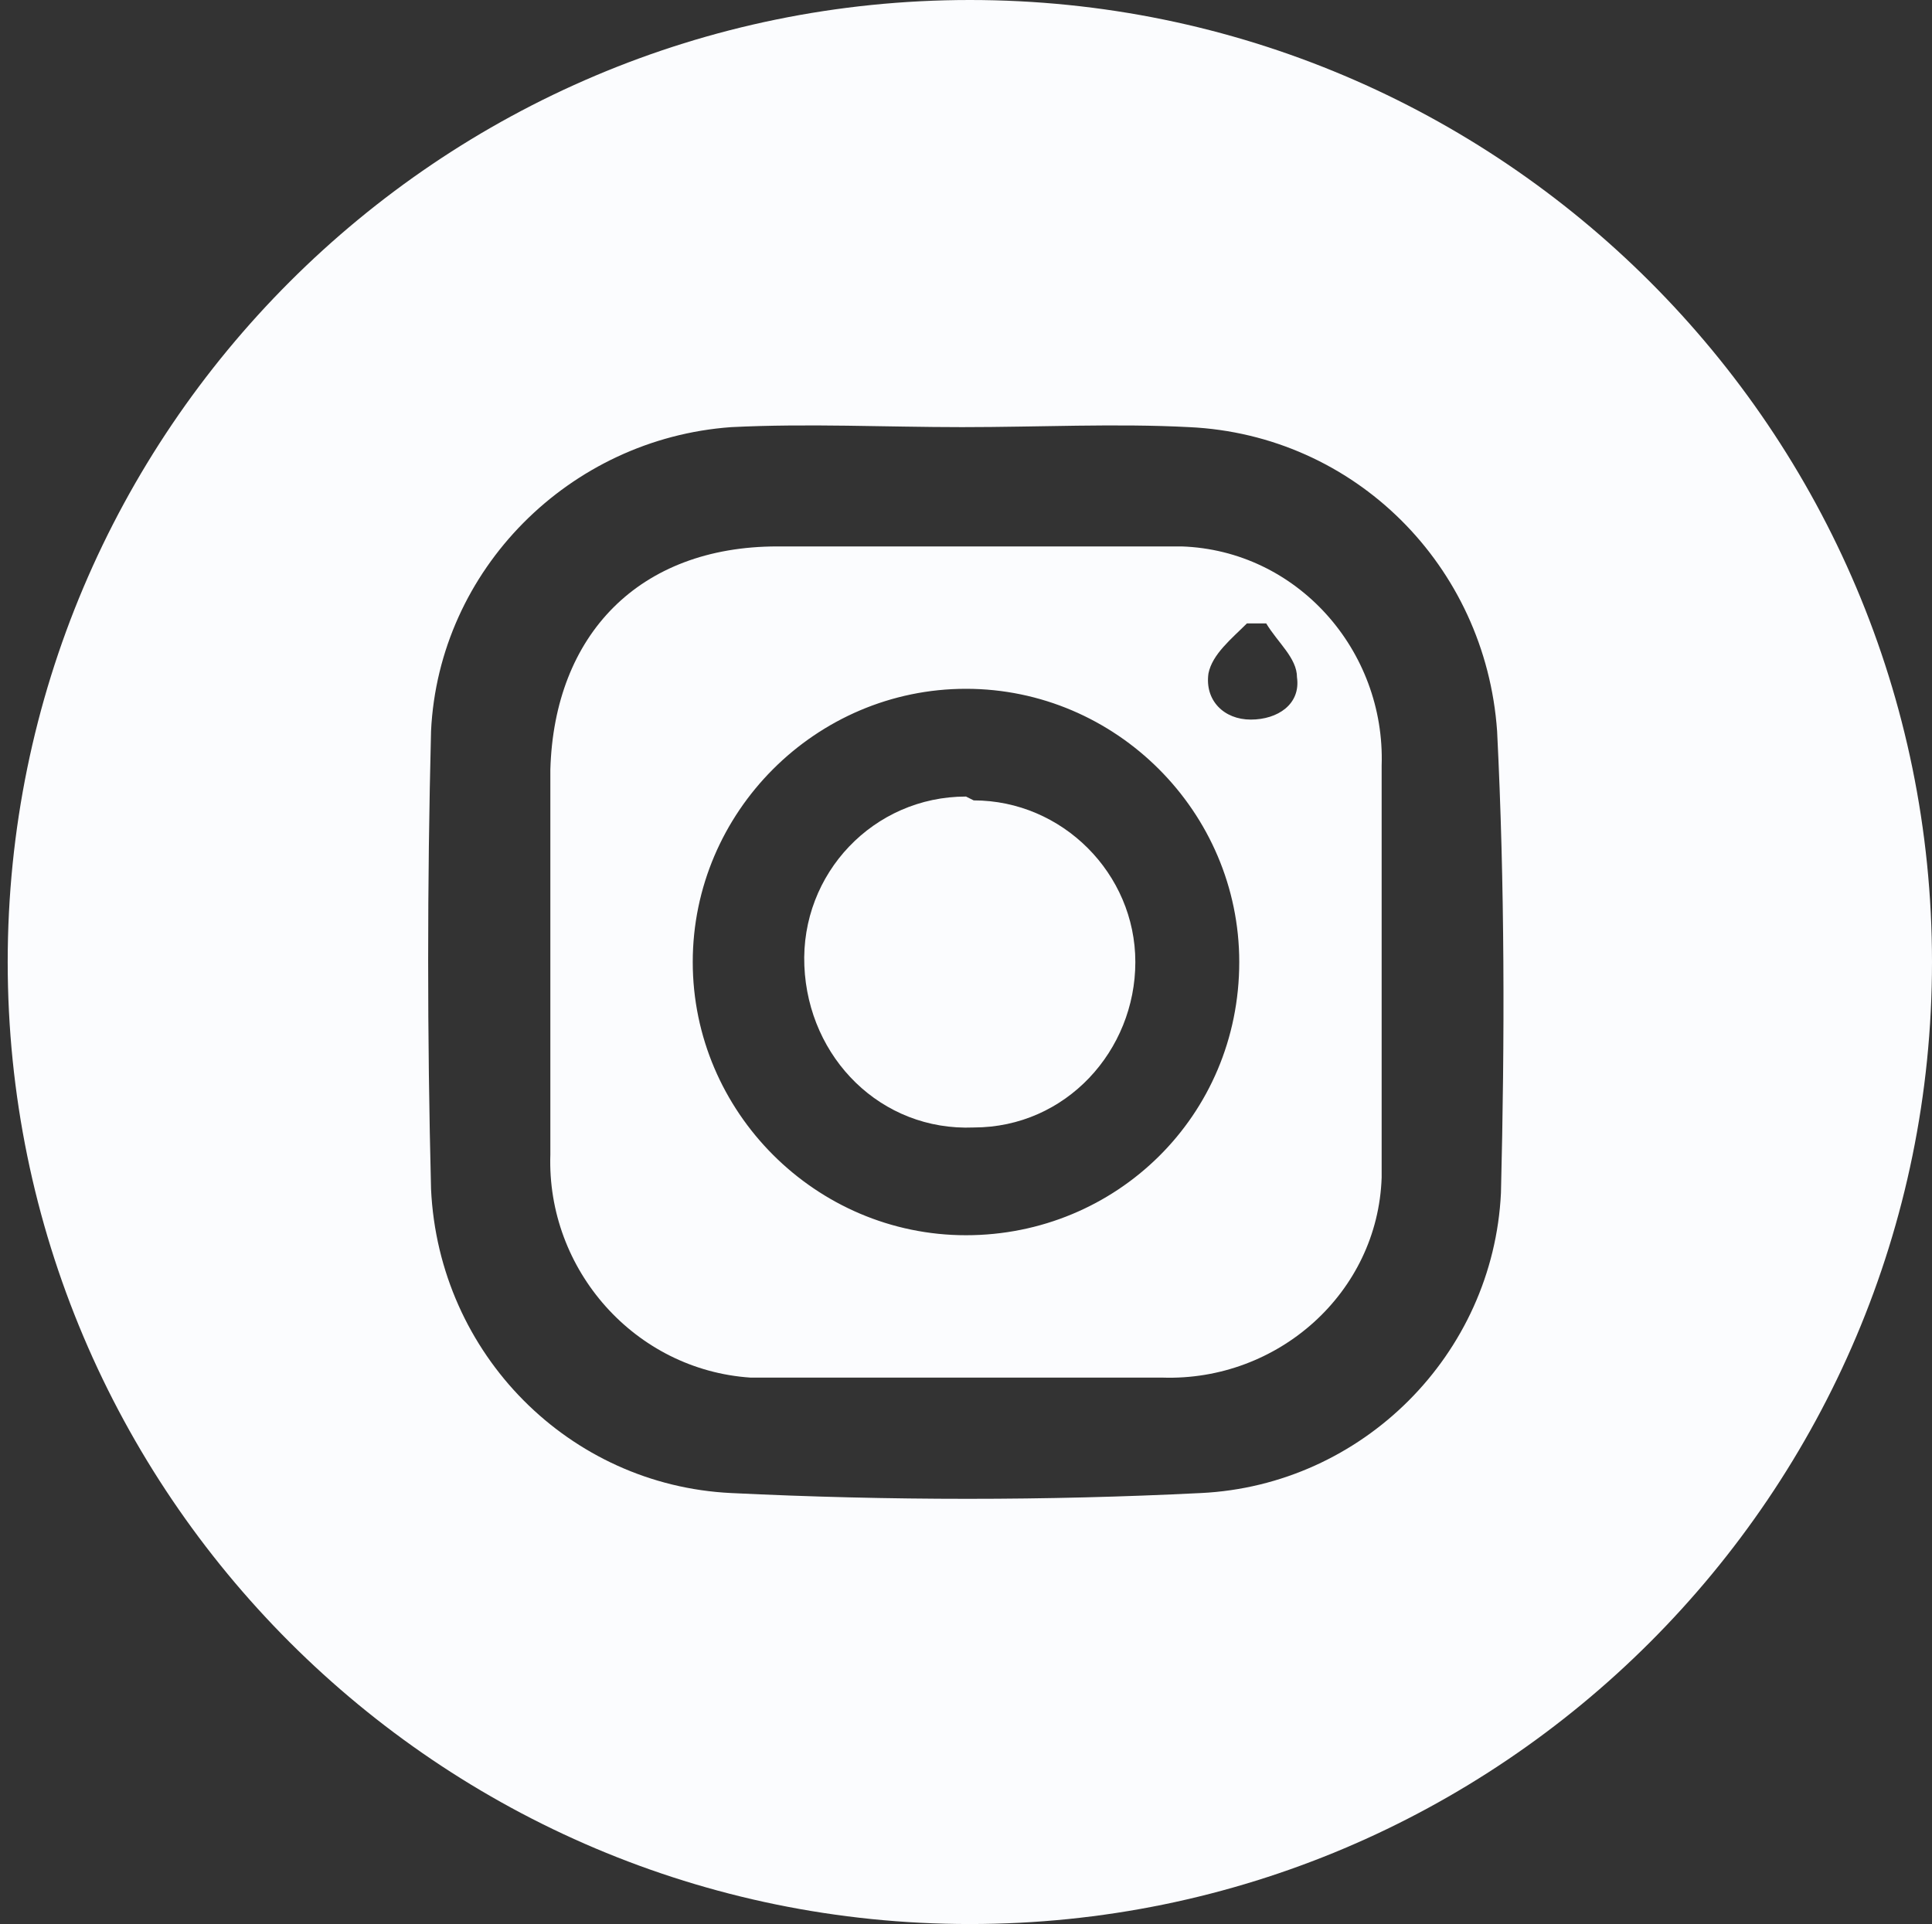 <?xml version="1.0" encoding="utf-8"?>
<!-- Generator: Adobe Illustrator 26.3.1, SVG Export Plug-In . SVG Version: 6.00 Build 0)  -->
<svg version="1.1" id="Layer_2_00000001647648157105446690000009257963176986196381_"
	 xmlns="http://www.w3.org/2000/svg" xmlns:xlink="http://www.w3.org/1999/xlink" x="0px" y="0px" viewBox="0 0 50.2 50"
	 style="enable-background:new 0 0 50.2 50;" xml:space="preserve">
<rect x="0" y="0" width="50.2" height="50" fill="#333333" stroke="none"/>
<style type="text/css">
	.st0{clip-path:url(#SVGID_00000181769589982401431500000007618128868204463766_);}
	.st1{fill:#FBFCFE;}
</style>
<g id="Layer_1-2">
	<g id="Group_84" transform="translate(56)">
		<g>
			<defs>
				<rect id="SVGID_1_" x="-56" width="50.2" height="50"/>
			</defs>
			<clipPath id="SVGID_00000015327185456976253480000001832517739360607678_">
				<use xlink:href="#SVGID_1_"  style="overflow:visible;"/>
			</clipPath>
			<g style="clip-path:url(#SVGID_00000015327185456976253480000001832517739360607678_);">
				<g id="Group_83">
					<path id="Path_72" class="st1" d="M-30.8,0c-13.8,0-25,11.2-25,25s11.2,25,25,25c13.8,0,25-11.2,25-25C-5.8,11.2-17,0-30.8,0
						 M-17,31c-0.2,4.2-3.6,7.6-7.8,7.8c-4,0.2-8.1,0.2-12.2,0c-4.2-0.2-7.6-3.6-7.8-7.9c-0.1-4-0.1-7.9,0-11.9
						c0.2-4.2,3.6-7.6,7.8-7.9c2-0.1,4,0,6,0l0,0c2,0,4-0.1,5.9,0c4.3,0.2,7.7,3.6,8,7.9C-16.9,23-16.9,27-17,31"/>
					<path id="Path_73" class="st1" d="M-25.8,14.2c-3.3,0-6.7,0-10,0c-3.6,0-5.8,2.3-5.9,5.8c0,1.6,0,3.3,0,4.9s0,3.4,0,5.1
						c-0.1,3,2.2,5.6,5.2,5.8c0.2,0,0.4,0,0.5,0c3.4,0,6.8,0,10.2,0c3,0.1,5.6-2.2,5.7-5.2c0-0.1,0-0.3,0-0.5c0-3.4,0-6.8,0-10.2
						c0.1-3-2.2-5.6-5.2-5.7C-25.5,14.2-25.7,14.2-25.8,14.2 M-30.9,32.1c-3.9,0-7.1-3.2-7.1-7.1c0-3.9,3.2-7.1,7.1-7.1
						c3.9,0,7.1,3.2,7.1,7.1v0C-23.8,29-27,32.1-30.9,32.1 M-23.5,18.7c-0.7,0-1.2-0.5-1.1-1.2c0.1-0.5,0.6-0.9,1-1.3l0.5,0
						c0.3,0.5,0.8,0.9,0.8,1.4C-22.2,18.3-22.8,18.7-23.5,18.7"/>
					<path id="Path_74" class="st1" d="M-30.9,20.7c-2.4,0-4.3,2-4.2,4.4s2,4.3,4.4,4.2c2.4,0,4.2-2,4.2-4.3c0-2.3-1.9-4.2-4.2-4.2
						C-30.9,20.7-30.9,20.7-30.9,20.7"/>
				</g>
			</g>
		</g>
	</g>
</g>
</svg>
